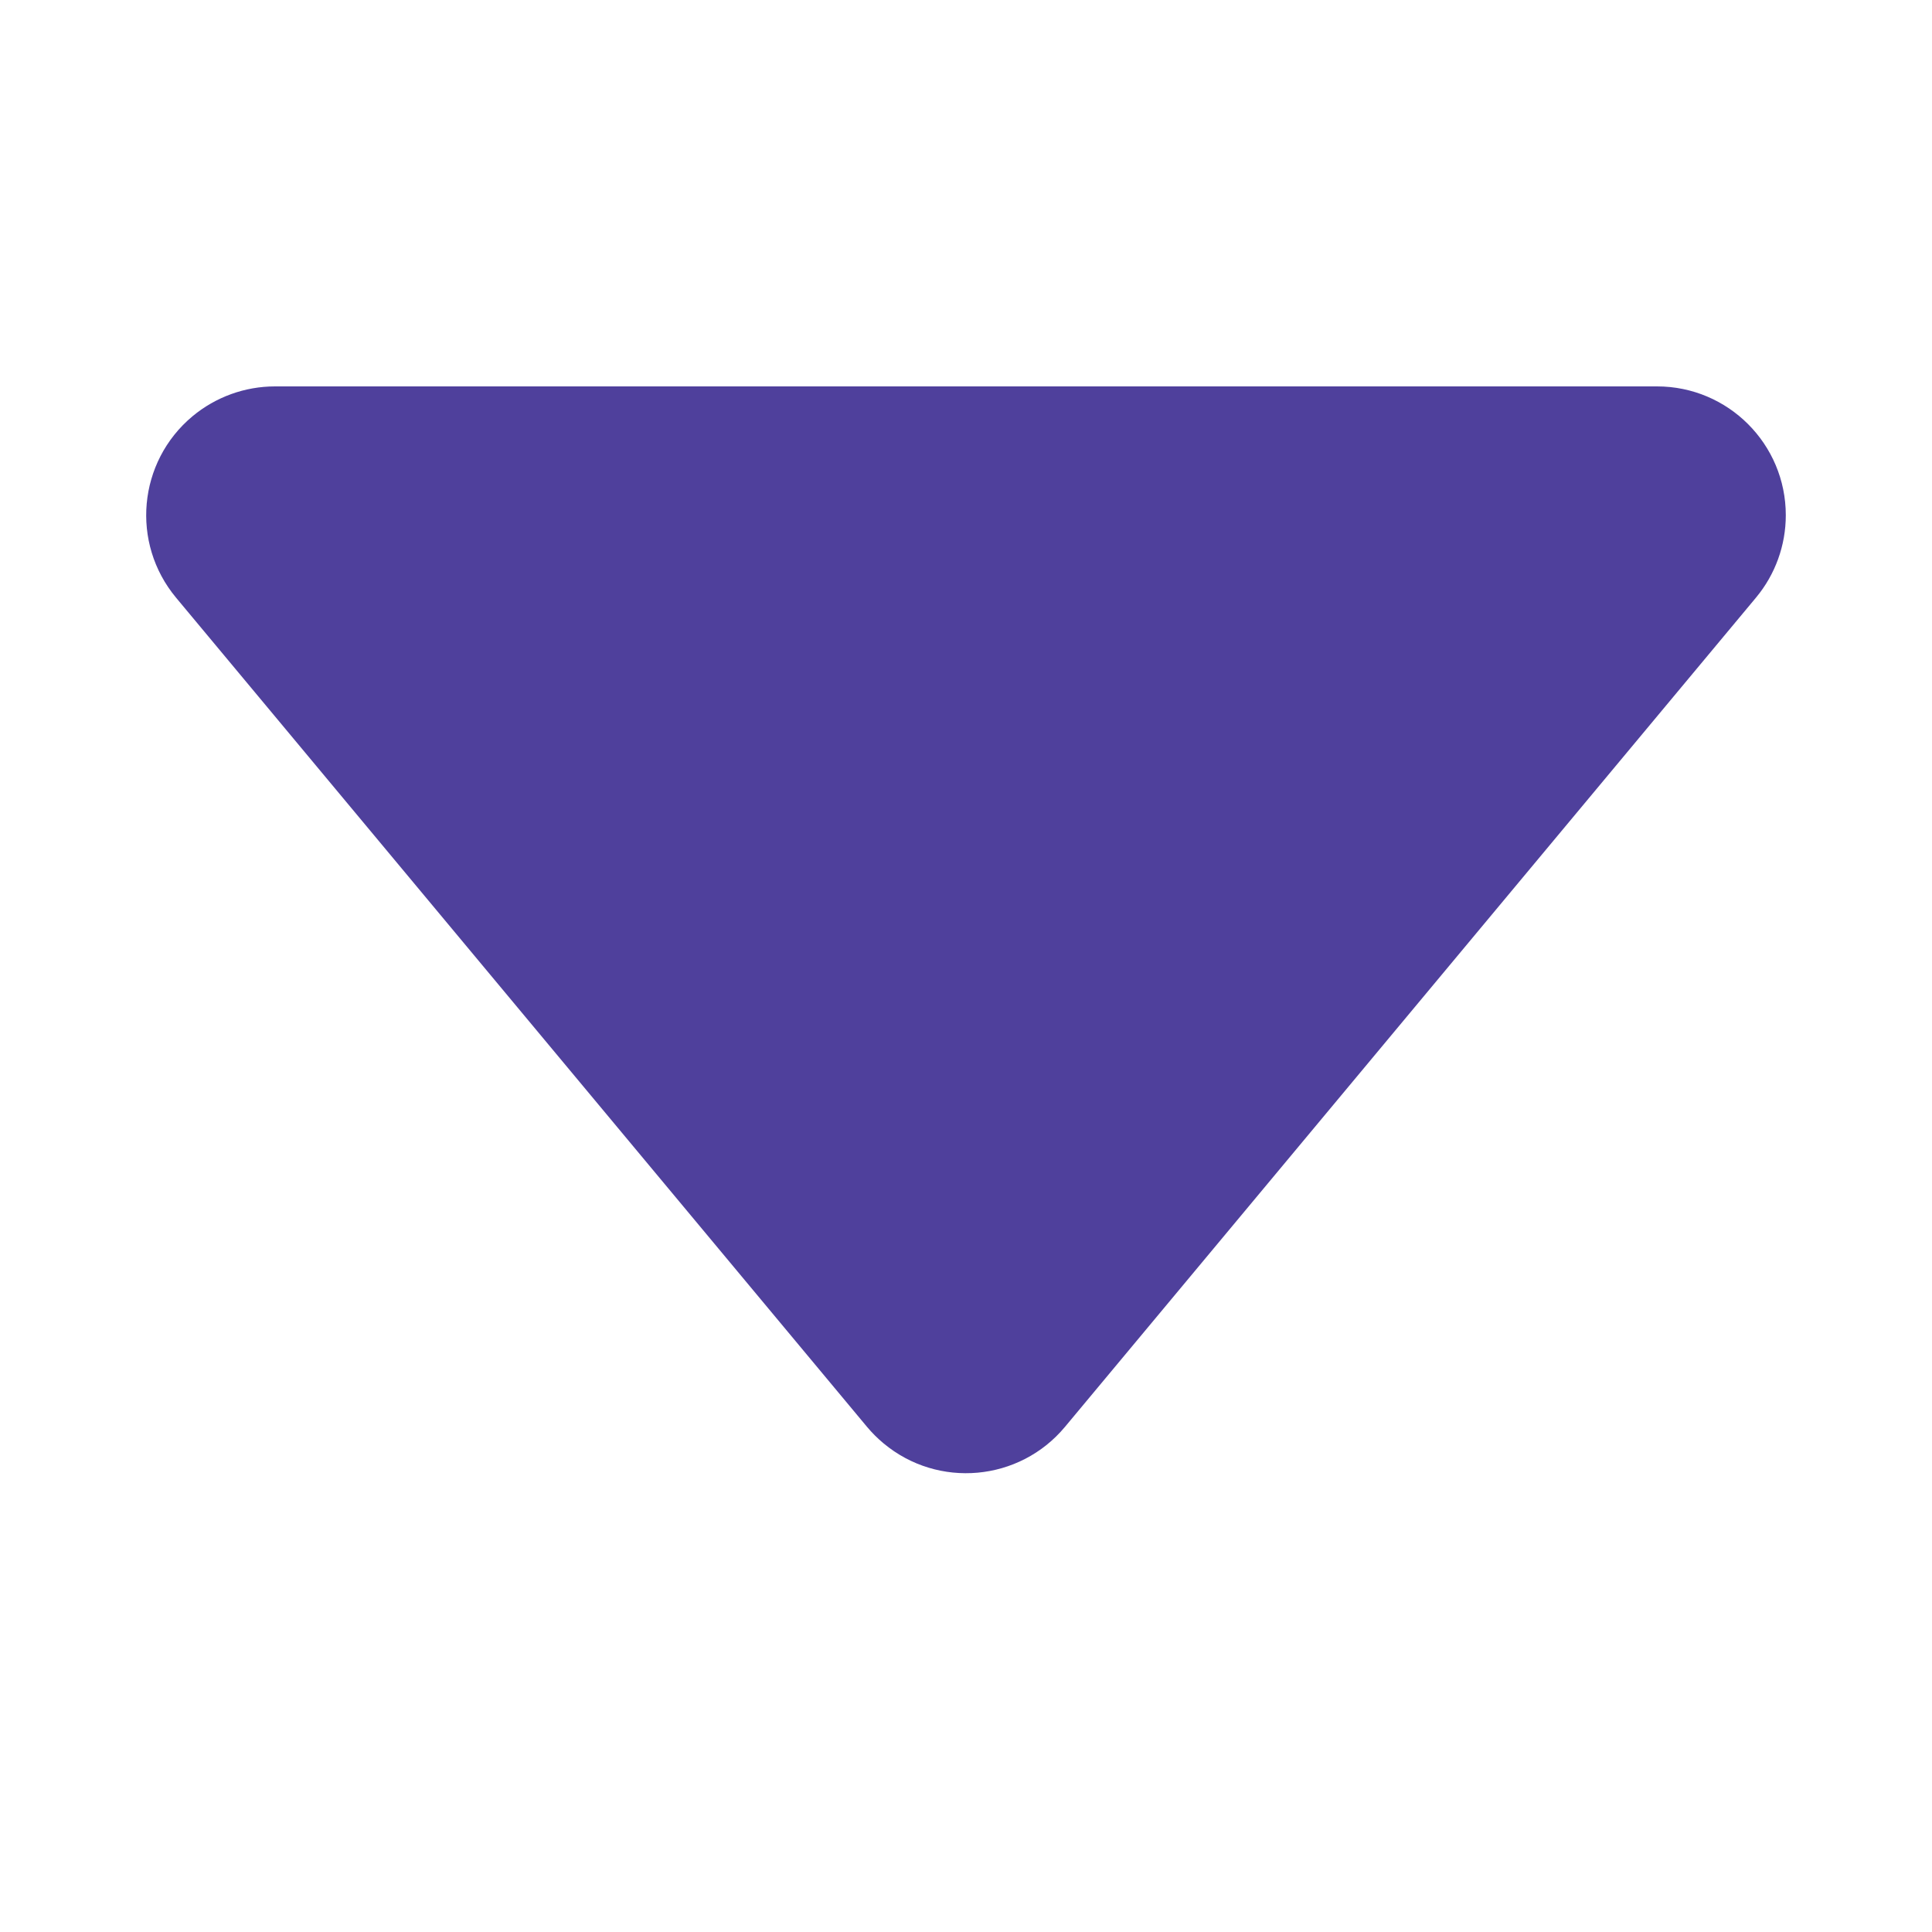 <?xml version="1.0" encoding="UTF-8"?>
<svg width="40px" height="40px" viewBox="0 0 40 40" version="1.1" xmlns="http://www.w3.org/2000/svg" xmlns:xlink="http://www.w3.org/1999/xlink">
    <!-- Generator: Sketch 58 (84663) - https://sketch.com -->
    <title>Drop down</title>
    <desc>Created with Sketch.</desc>
    <g id="Drop-down" stroke="none" stroke-width="1" fill="none" fill-rule="evenodd">
        <path d="M5.693,8 L34.307,8 C35.779,8 36.973,9.194 36.973,10.667 C36.973,11.29 36.755,11.895 36.355,12.374 L22.049,29.542 C21.106,30.673 19.424,30.826 18.293,29.883 C18.169,29.78 18.055,29.666 17.951,29.542 L3.645,12.374 C2.702,11.242 2.855,9.561 3.986,8.618 C4.466,8.219 5.07,8 5.693,8 Z" id="Rectangle" fill="#4F409C"></path>
    </g>
</svg>